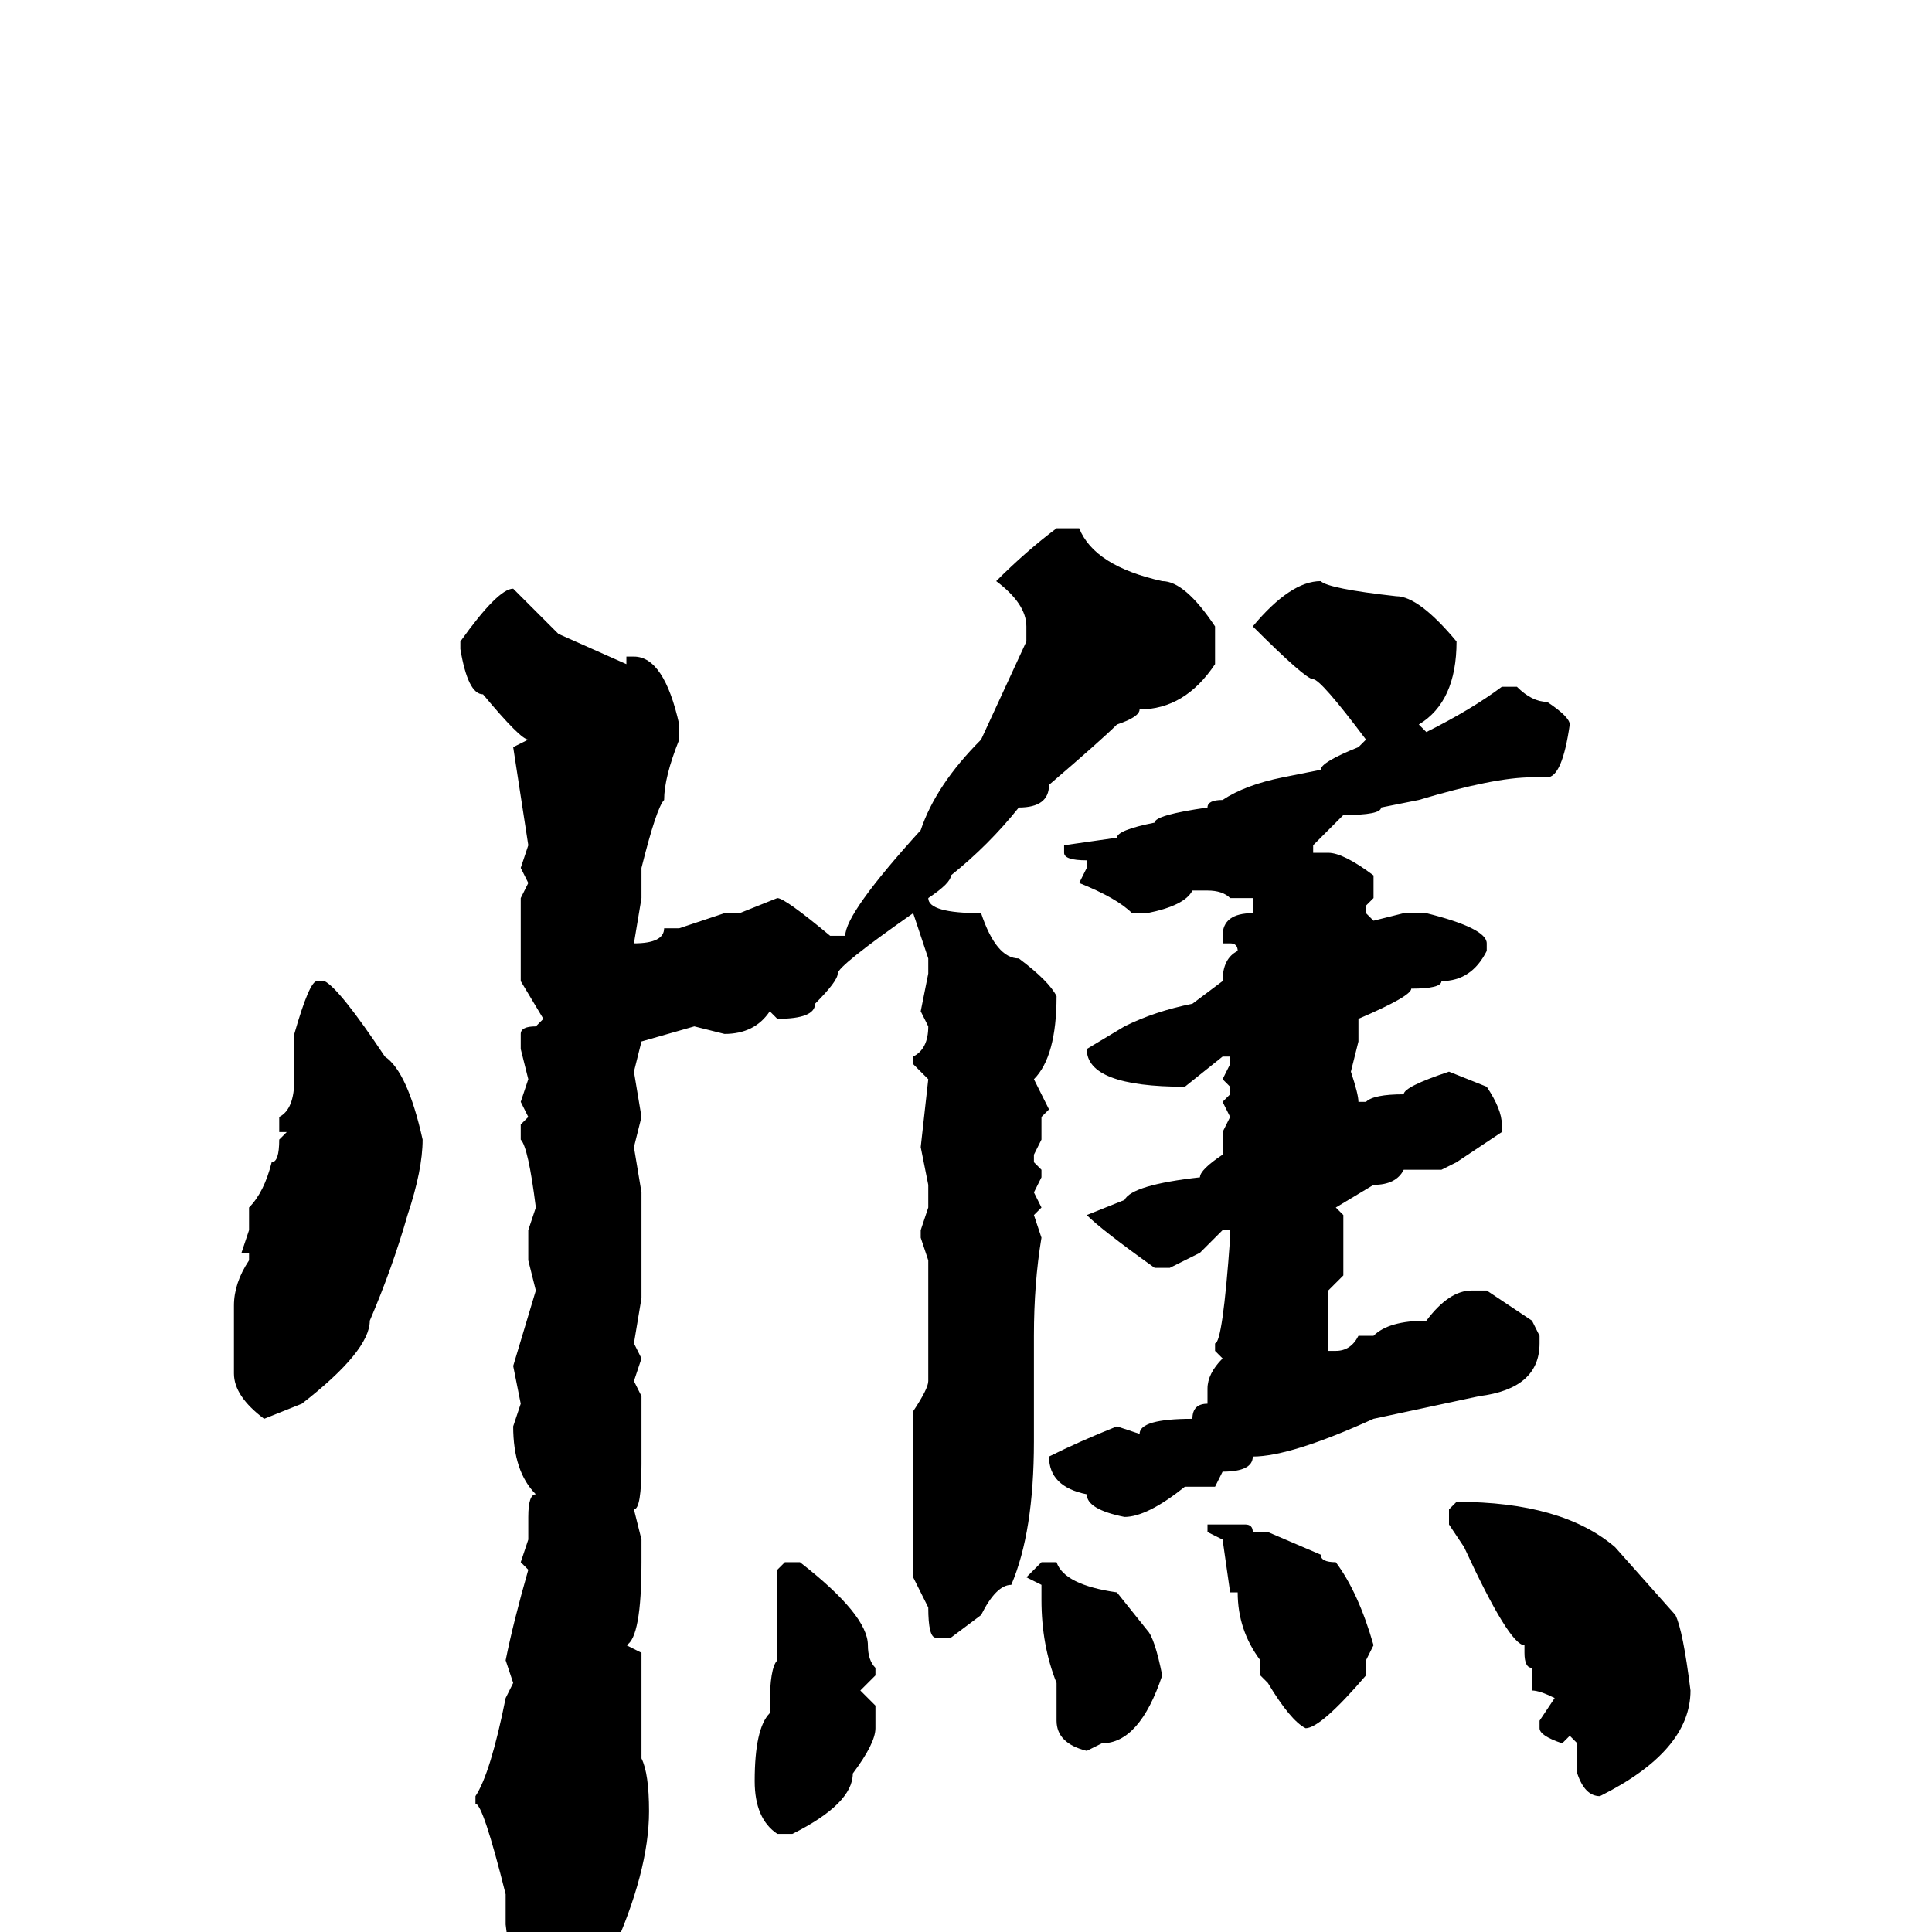 <svg xmlns="http://www.w3.org/2000/svg" viewBox="0 -256 256 256">
	<path fill="#000000" d="M140 -186H143Q145 -181 154 -179Q157 -179 161 -173V-168Q157 -162 151 -162Q151 -161 148 -160Q146 -158 139 -152Q139 -149 135 -149Q131 -144 126 -140Q126 -139 123 -137Q123 -135 130 -135Q132 -129 135 -129Q139 -126 140 -124Q140 -116 137 -113L139 -109L138 -108V-105L137 -103V-102L138 -101V-100L137 -98L138 -96L137 -95L138 -92Q137 -86 137 -79V-75V-73V-68V-65Q137 -53 134 -46Q132 -46 130 -42L126 -39H124Q123 -39 123 -43L121 -47V-49V-61V-67V-69Q123 -72 123 -73V-81V-89L122 -92V-93L123 -96V-99L122 -104L123 -113L121 -115V-116Q123 -117 123 -120L122 -122L123 -127V-129L121 -135Q111 -128 111 -127Q111 -126 108 -123Q108 -121 103 -121L102 -122Q100 -119 96 -119L92 -120L85 -118L84 -114L85 -108L84 -104L85 -98V-95V-94V-88V-84L84 -78L85 -76L84 -73L85 -71V-69V-64V-62Q85 -56 84 -56L85 -52V-49Q85 -39 83 -38L85 -37V-32V-27V-25V-23Q86 -21 86 -16Q86 -8 81 3Q76 9 74 10H70Q68 8 67 -1V-5Q64 -17 63 -17V-18Q65 -21 67 -31L68 -33L67 -36Q68 -41 70 -48L69 -49L70 -52V-55Q70 -58 71 -58Q68 -61 68 -67L69 -70L68 -75L71 -85L70 -89V-93L71 -96Q70 -104 69 -105V-107L70 -108L69 -110L70 -113L69 -117V-119Q69 -120 71 -120L72 -121L69 -126V-128V-130V-132V-134V-135V-137L70 -139L69 -141L70 -144L68 -157L70 -158Q69 -158 64 -164Q62 -164 61 -170V-171Q66 -178 68 -178L74 -172L83 -168V-169H84Q88 -169 90 -160V-158Q88 -153 88 -150Q87 -149 85 -141V-137L84 -131Q88 -131 88 -133H89H90L96 -135H98L103 -137Q104 -137 110 -132H112Q112 -135 122 -146Q124 -152 130 -158L136 -171V-173Q136 -176 132 -179Q136 -183 140 -186ZM175 -179Q176 -178 185 -177Q188 -177 193 -171Q193 -163 188 -160L189 -159Q195 -162 199 -165H201Q203 -163 205 -163Q208 -161 208 -160Q207 -153 205 -153H203Q198 -153 188 -150L183 -149Q183 -148 178 -148L174 -144V-143H175V-142V-143H176Q178 -143 182 -140V-137L181 -136V-135L182 -134L186 -135H189Q197 -133 197 -131V-130Q195 -126 191 -126Q191 -125 187 -125Q187 -124 180 -121V-118L179 -114Q180 -111 180 -110H181Q182 -111 186 -111Q186 -112 192 -114L197 -112Q199 -109 199 -107V-106L193 -102L191 -101H186Q185 -99 182 -99L177 -96L178 -95V-88V-87L176 -85V-83V-77H177Q179 -77 180 -79H181H182Q184 -81 189 -81Q192 -85 195 -85H197L203 -81L204 -79V-78Q204 -72 196 -71L182 -68Q171 -63 166 -63Q166 -61 162 -61L161 -59H158H157Q152 -55 149 -55Q144 -56 144 -58Q139 -59 139 -63Q143 -65 148 -67L151 -66Q151 -68 158 -68Q158 -70 160 -70V-72Q160 -74 162 -76L161 -77V-78Q162 -78 163 -92V-93H162L159 -90L155 -88H153Q146 -93 144 -95L149 -97Q150 -99 159 -100Q159 -101 162 -103V-104V-106L163 -108L162 -110L163 -111V-112L162 -113L163 -115V-116H162L157 -112Q144 -112 144 -117L149 -120Q153 -122 158 -123L162 -126Q162 -129 164 -130Q164 -131 163 -131H162V-132Q162 -135 166 -135V-136V-137H163Q162 -138 160 -138H158Q157 -136 152 -135H150Q148 -137 143 -139L144 -141V-142Q141 -142 141 -143V-144L148 -145Q148 -146 153 -147Q153 -148 160 -149Q160 -150 162 -150Q165 -152 170 -153L175 -154Q175 -155 180 -157L181 -158Q175 -166 174 -166Q173 -166 166 -173Q171 -179 175 -179ZM42 -126H43Q45 -125 51 -116Q54 -114 56 -105Q56 -101 54 -95Q52 -88 49 -81Q49 -77 40 -70L35 -68Q31 -71 31 -74V-79V-83Q31 -86 33 -89V-90H32L33 -93V-96Q35 -98 36 -102Q37 -102 37 -105L38 -106H37V-108Q39 -109 39 -113V-117V-119Q41 -126 42 -126ZM193 -57Q207 -57 214 -51L222 -42Q223 -40 224 -32Q224 -24 212 -18Q210 -18 209 -21V-25L208 -26L207 -25Q204 -26 204 -27V-28L206 -31Q204 -32 203 -32V-35Q202 -35 202 -37V-38Q200 -38 194 -51L192 -54V-56ZM161 -54H165Q166 -54 166 -53H168L175 -50Q175 -49 177 -49Q180 -45 182 -38L181 -36V-34Q175 -27 173 -27Q171 -28 168 -33L167 -34V-36Q164 -40 164 -45H163L162 -52L160 -53V-54ZM104 -49H106Q115 -42 115 -38Q115 -36 116 -35V-34L114 -32L116 -30V-27Q116 -25 113 -21Q113 -17 105 -13H103Q100 -15 100 -20Q100 -27 102 -29V-30Q102 -35 103 -36V-40V-45V-48ZM138 -49H140Q141 -46 148 -45L152 -40Q153 -39 154 -34Q151 -25 146 -25L144 -24Q140 -25 140 -28V-33Q138 -38 138 -44V-46L136 -47Z"/>
</svg>